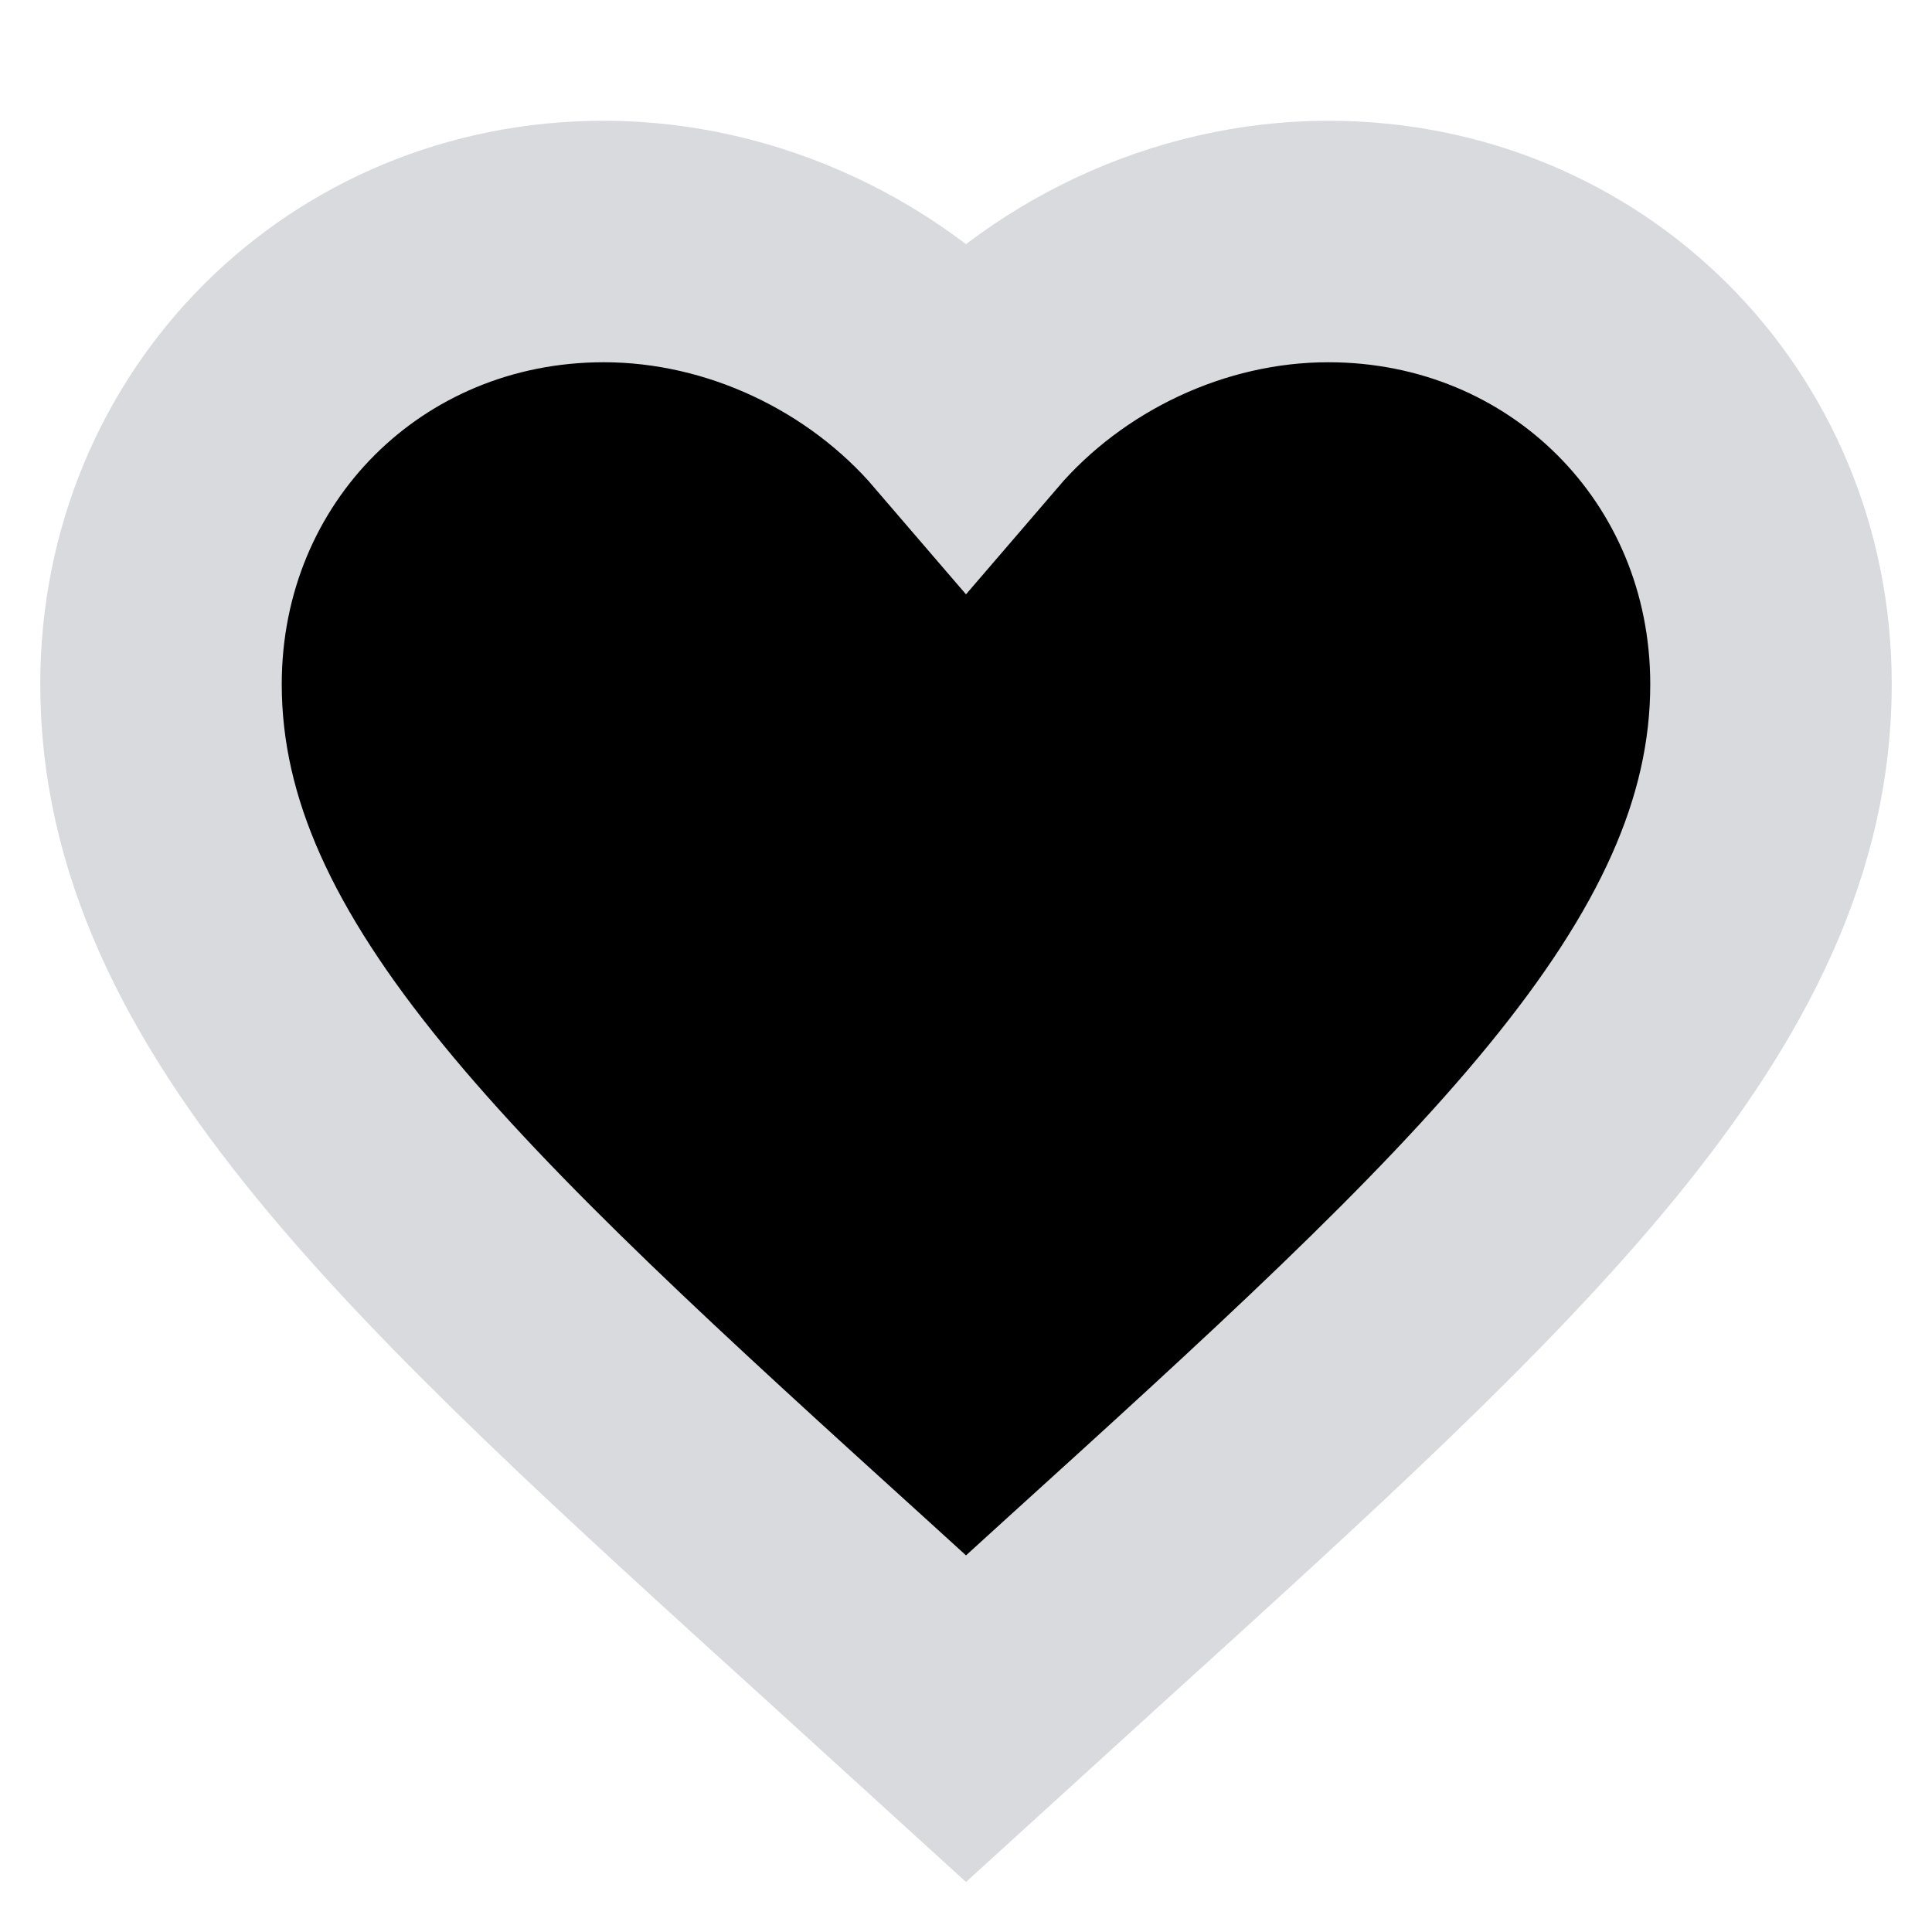 <svg xmlns="http://www.w3.org/2000/svg" viewBox="0 0 24 24">
  <path
    d="M12,21.35L10.55,20.03C5.4,15.36 2,12.27 2,8.5C2,5.41 4.42,3 7.5,3C9.24,3 10.91,3.81 12,5.08C13.09,3.81 14.76,3 16.5,3C19.58,3 22,5.41 22,8.5C22,12.27 18.6,15.36 13.45,20.03L12,21.35Z"
    fill="currentColor"
    stroke="#D8DADE"
    stroke-width="3"
  />
</svg>
